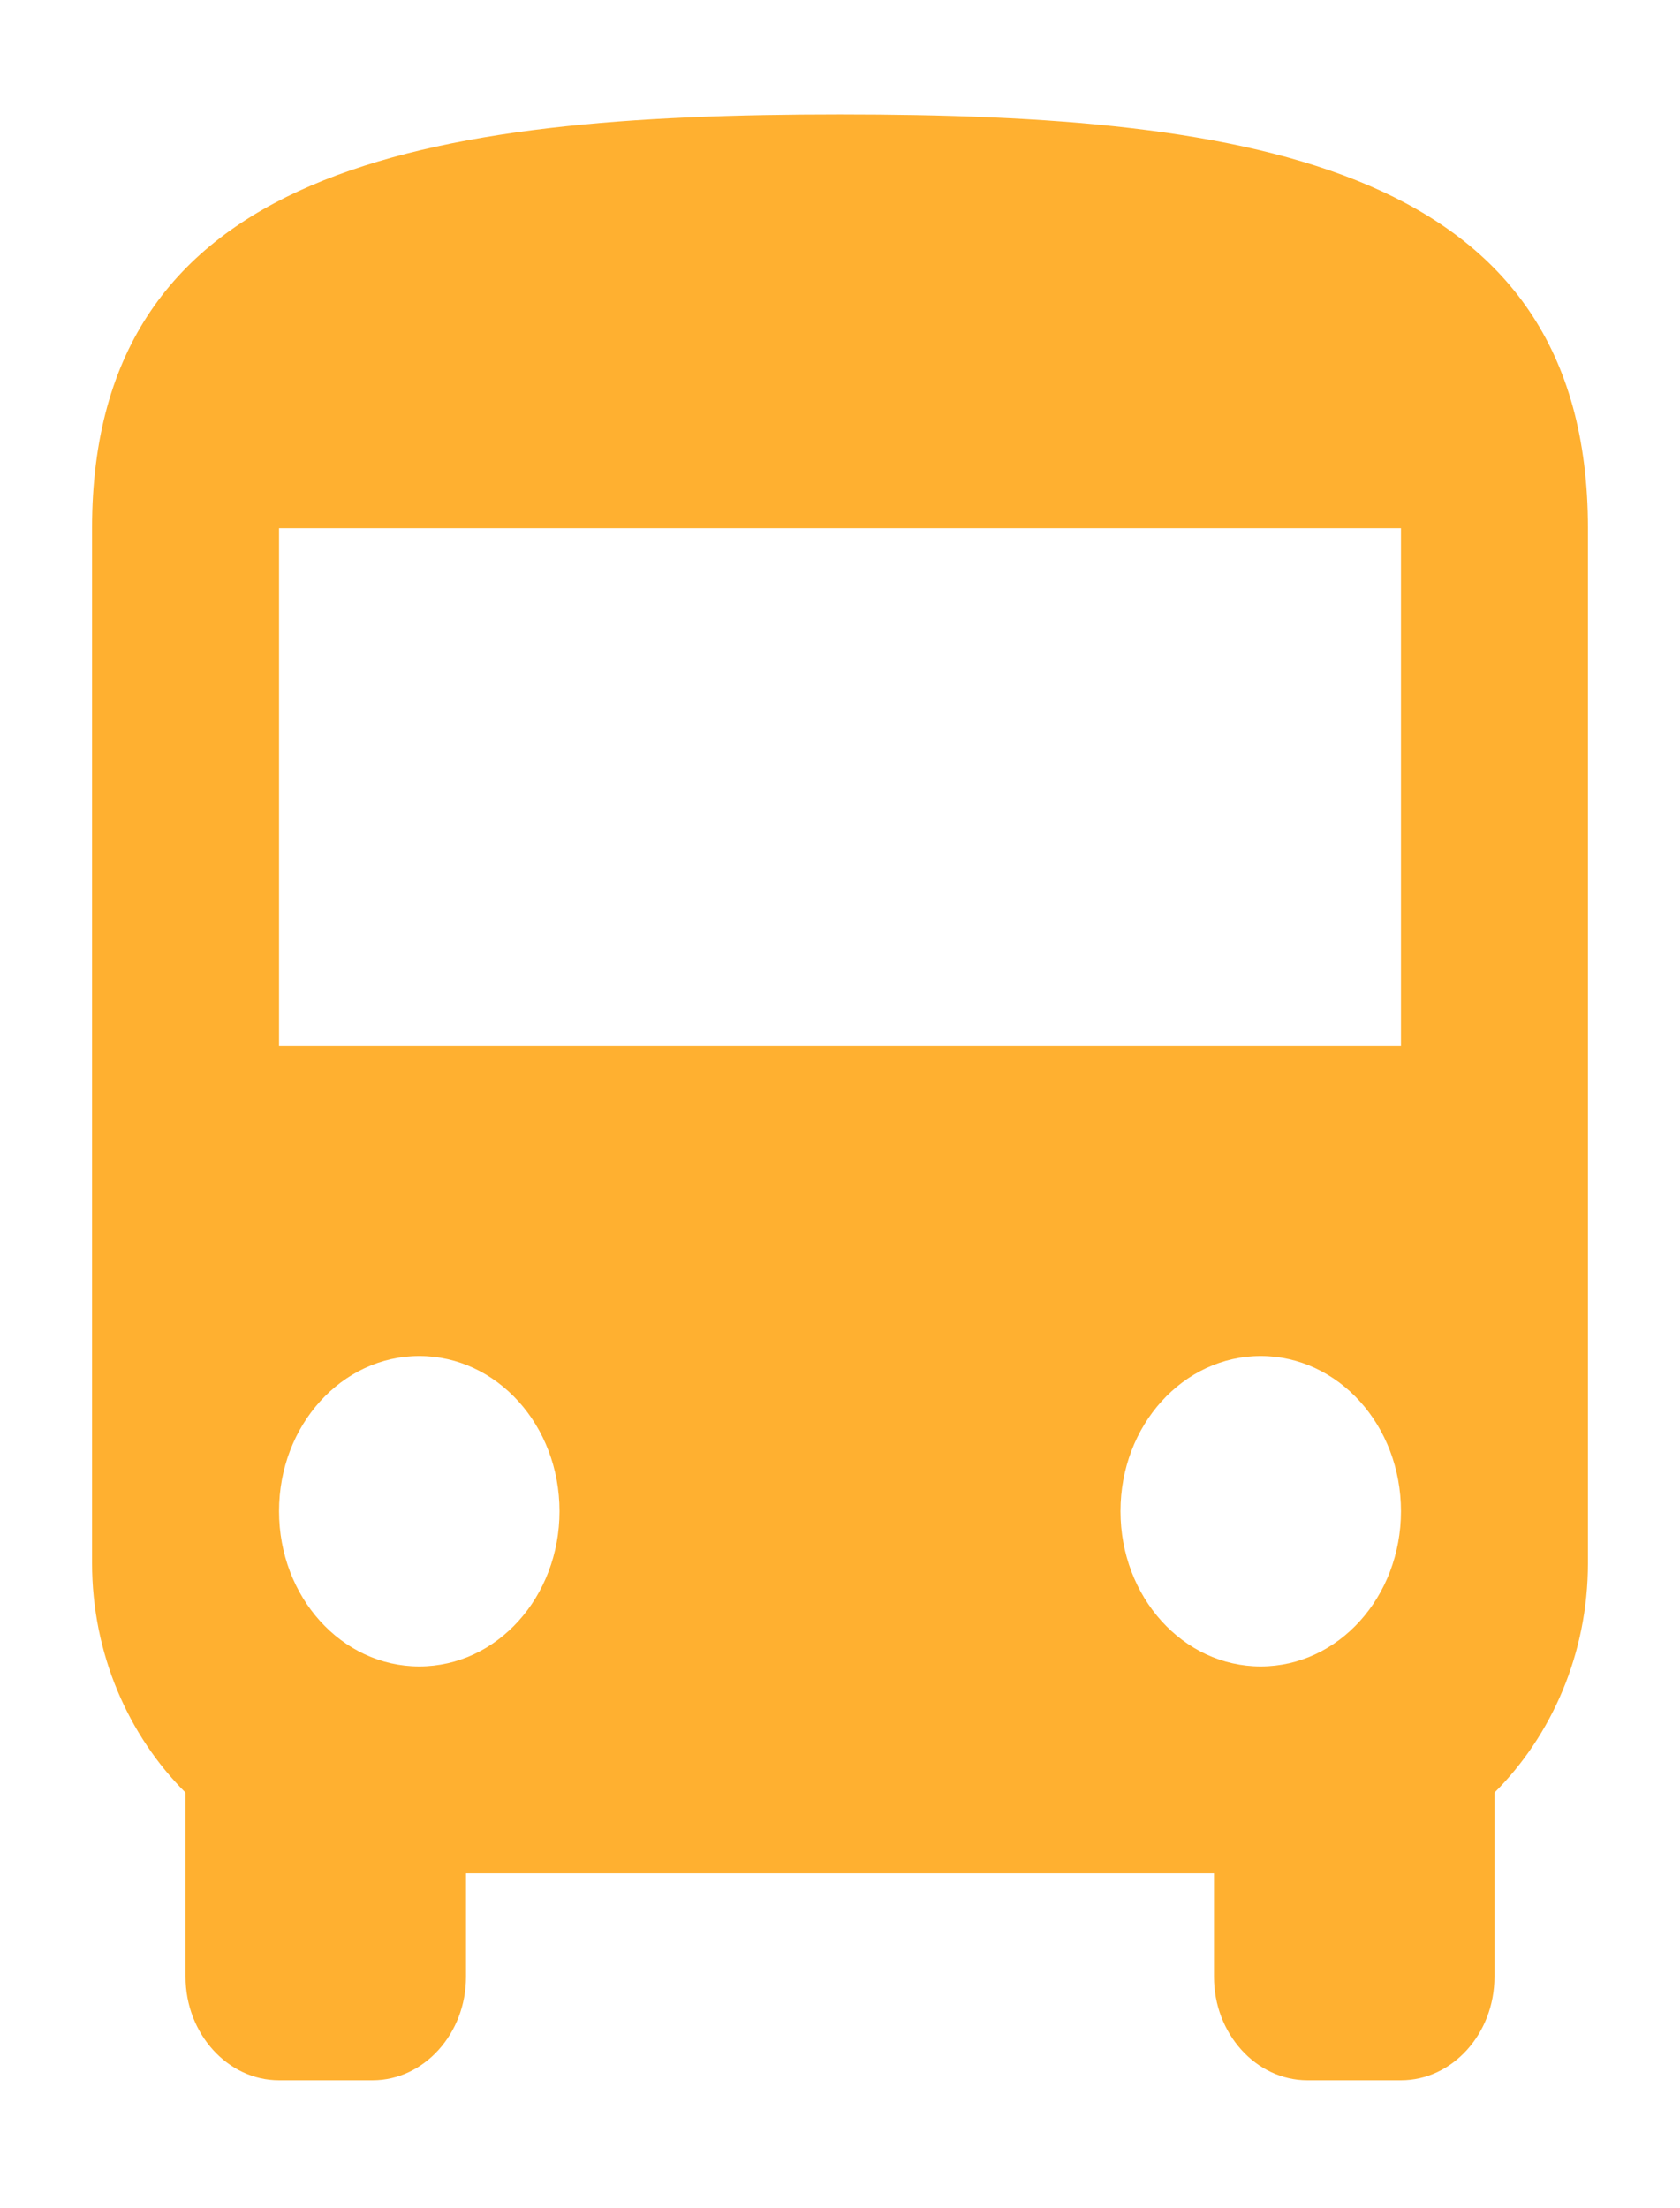 <svg width="65" height="85.43" viewBox="0 0 73 94" fill="none" xmlns="http://www.w3.org/2000/svg">
<g filter="url(#filter0_d_621_1483)">
<path d="M4 62.947C4 66.904 5.584 70.456 8.062 72.929V80.932C8.062 83.405 9.891 85.429 12.125 85.429H16.188C18.422 85.429 20.25 83.405 20.25 80.932V76.436H52.75V80.932C52.75 83.405 54.578 85.429 56.812 85.429H60.875C63.109 85.429 64.938 83.405 64.938 80.932V72.929C67.416 70.456 69 66.904 69 62.947V17.985C69 2.248 54.456 0 36.5 0C18.544 0 4 2.248 4 17.985V62.947ZM18.219 67.444C14.847 67.444 12.125 64.431 12.125 60.699C12.125 56.967 14.847 53.955 18.219 53.955C21.591 53.955 24.312 56.967 24.312 60.699C24.312 64.431 21.591 67.444 18.219 67.444ZM54.781 67.444C51.409 67.444 48.688 64.431 48.688 60.699C48.688 56.967 51.409 53.955 54.781 53.955C58.153 53.955 60.875 56.967 60.875 60.699C60.875 64.431 58.153 67.444 54.781 67.444ZM60.875 40.466H12.125V17.985H60.875V40.466Z" fill="#FFB030"/>
</g>
<defs>
<filter id="filter0_d_621_1483" x="0" y="0" width="73" height="93.429" filterUnits="userSpaceOnUse" color-interpolation-filters="sRGB">
<feFlood flood-opacity="0" result="BackgroundImageFix"/>
<feColorMatrix in="SourceAlpha" type="matrix" values="0 0 0 0 0 0 0 0 0 0 0 0 0 0 0 0 0 0 127 0" result="hardAlpha"/>
<feOffset dy="4"/>
<feGaussianBlur stdDeviation="2"/>
<feComposite in2="hardAlpha" operator="out"/>
<feColorMatrix type="matrix" values="0 0 0 0 0 0 0 0 0 0 0 0 0 0 0 0 0 0 0.25 0"/>
<feBlend mode="normal" in2="BackgroundImageFix" result="effect1_dropShadow_621_1483"/>
<feBlend mode="normal" in="SourceGraphic" in2="effect1_dropShadow_621_1483" result="shape"/>
</filter>
</defs>
</svg>
